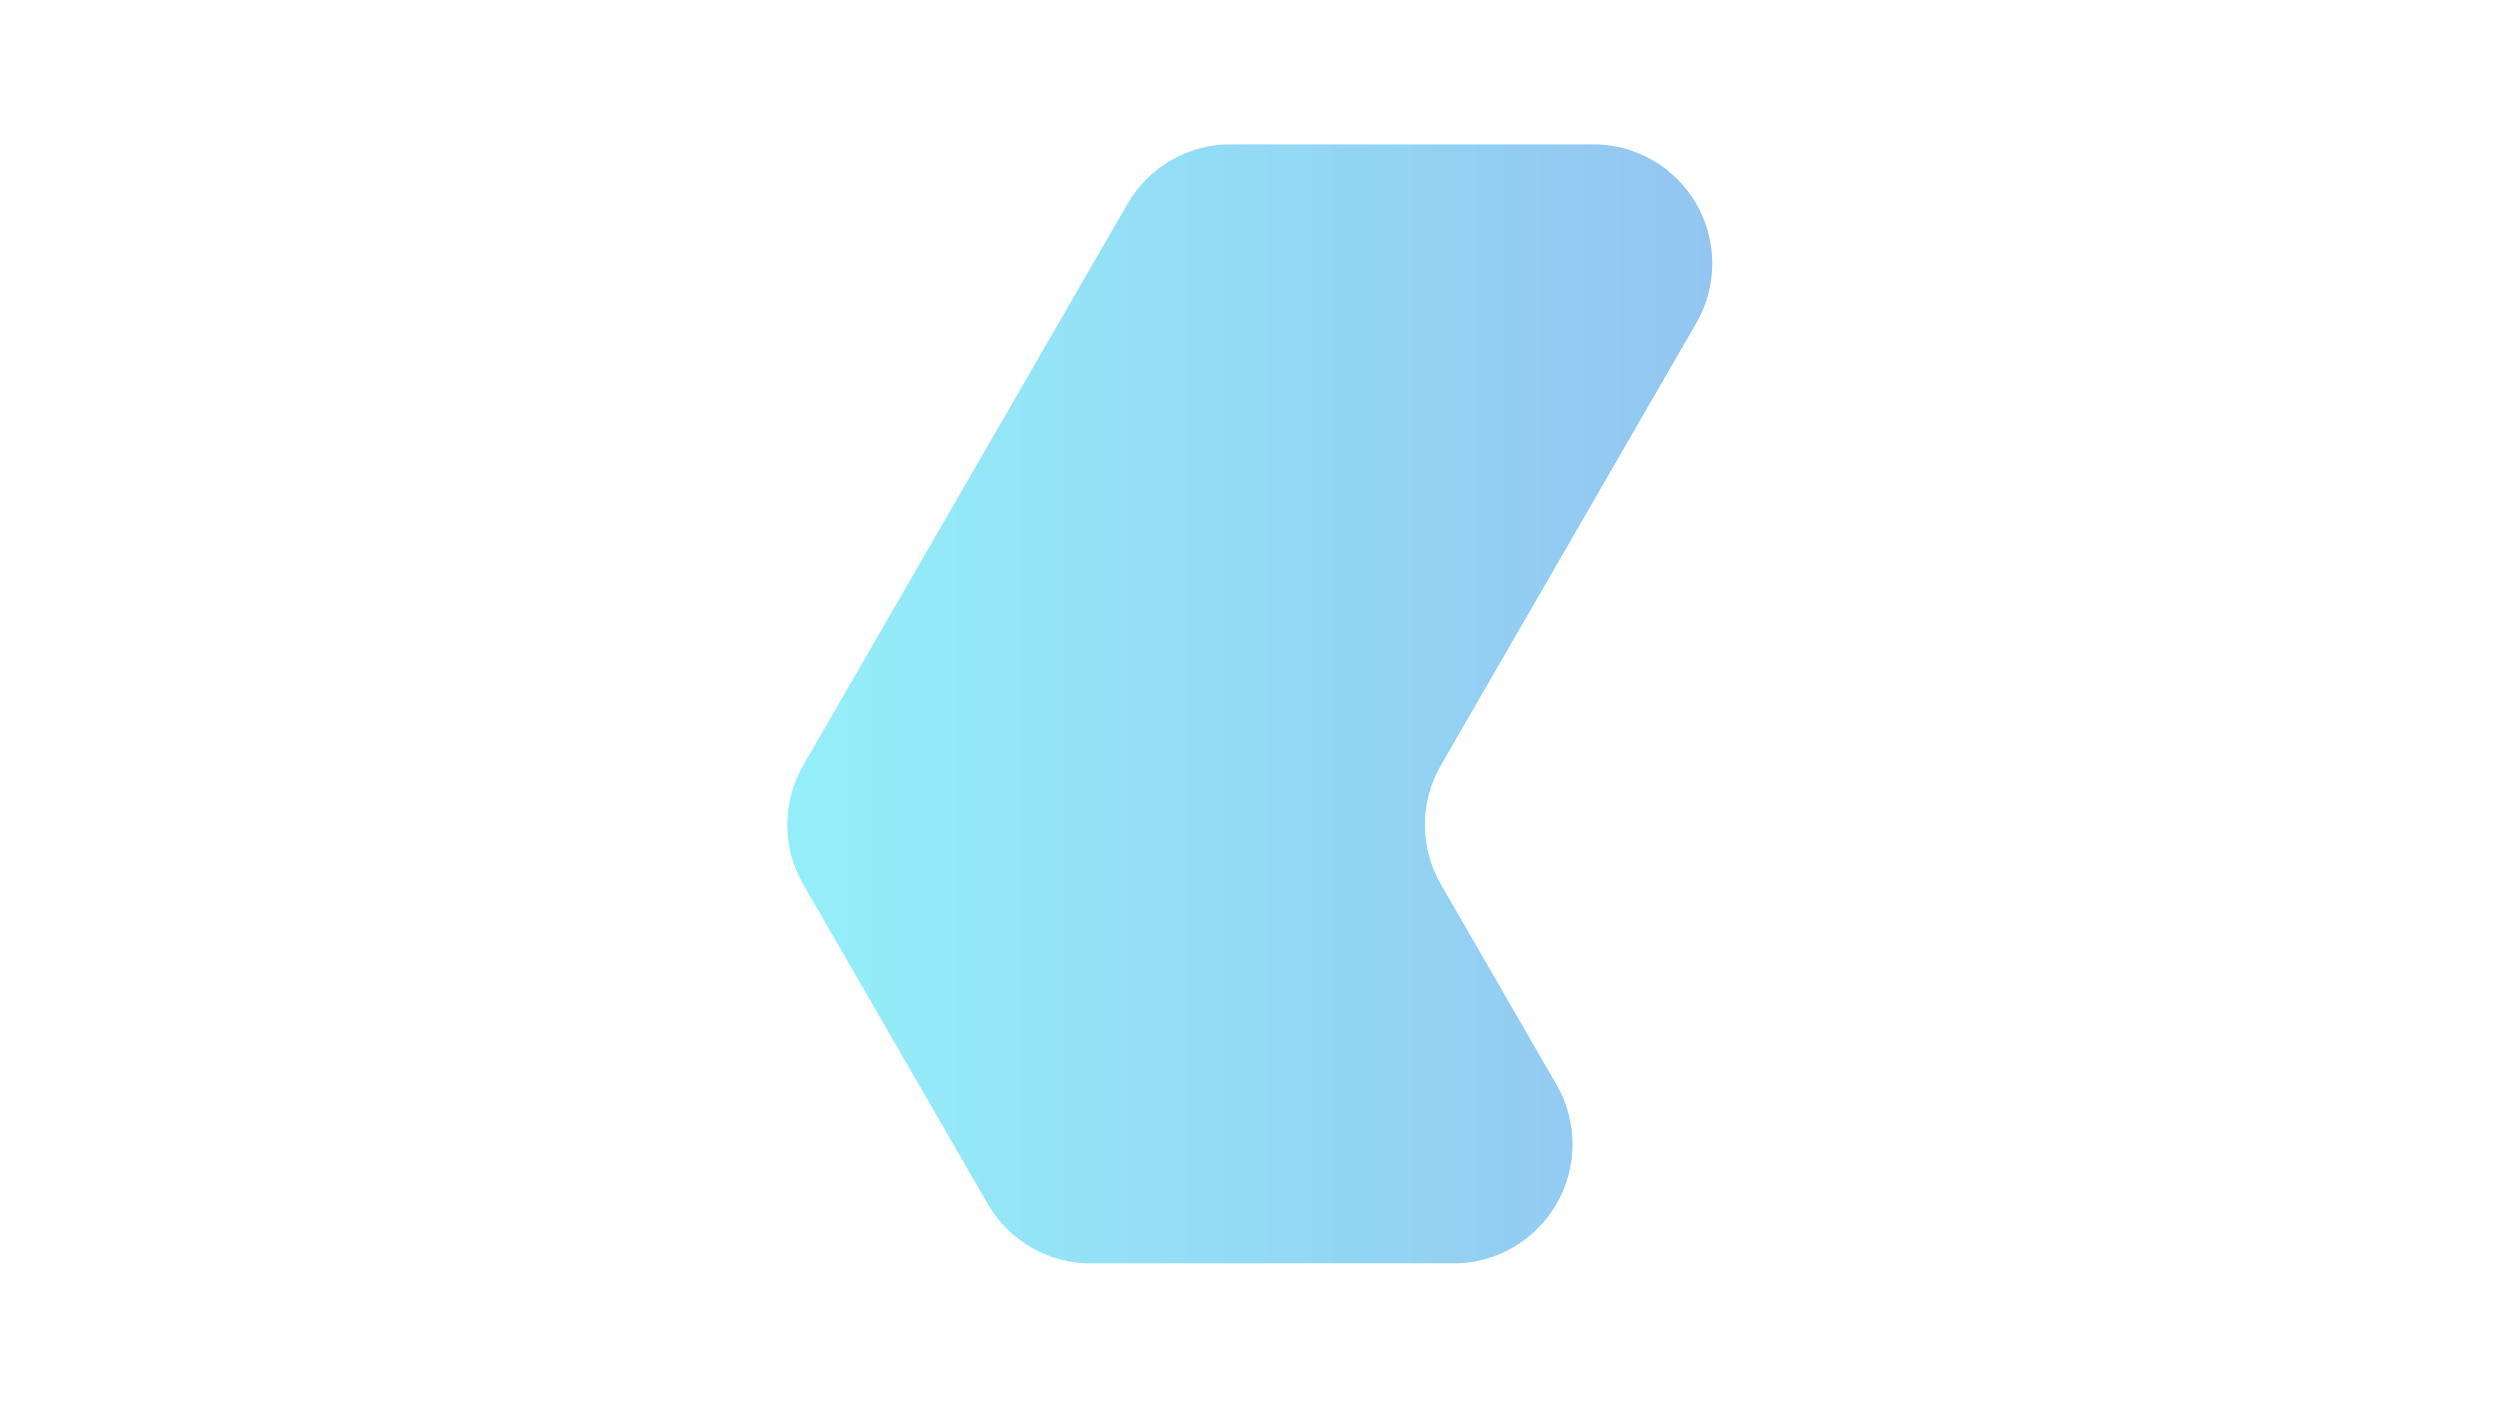<svg xmlns="http://www.w3.org/2000/svg" xmlns:xlink="http://www.w3.org/1999/xlink" width="960" viewBox="0 0 960 540" height="540" version="1.0"><defs><clipPath id="d"><path d="M 2 1.453 L 358 1.453 L 358 431.094 L 2 431.094 Z M 2 1.453"/></clipPath><clipPath id="e"><path d="M 8.449 285.609 L 79.277 408.277 C 80.277 410.008 81.383 411.668 82.602 413.254 C 83.816 414.84 85.133 416.34 86.547 417.754 C 87.961 419.168 89.457 420.484 91.043 421.699 C 92.633 422.918 94.289 424.027 96.02 425.027 C 97.754 426.027 99.543 426.91 101.391 427.676 C 103.238 428.441 105.125 429.082 107.059 429.598 C 108.988 430.117 110.945 430.504 112.93 430.766 C 114.91 431.027 116.902 431.156 118.902 431.156 L 258.094 431.156 C 260.094 431.156 262.086 431.027 264.066 430.766 C 266.051 430.508 268.008 430.117 269.938 429.598 C 271.871 429.082 273.758 428.441 275.605 427.676 C 277.453 426.91 279.242 426.027 280.977 425.027 C 282.707 424.031 284.367 422.922 285.953 421.703 C 287.539 420.488 289.039 419.172 290.453 417.758 C 291.867 416.344 293.18 414.844 294.398 413.258 C 295.617 411.672 296.723 410.012 297.723 408.281 C 298.723 406.551 299.605 404.762 300.371 402.914 C 301.137 401.066 301.777 399.176 302.293 397.246 C 302.812 395.316 303.199 393.359 303.461 391.375 C 303.723 389.395 303.852 387.402 303.852 385.406 C 303.852 383.406 303.723 381.414 303.461 379.434 C 303.199 377.449 302.809 375.492 302.293 373.562 C 301.773 371.633 301.133 369.742 300.367 367.895 C 299.602 366.051 298.719 364.262 297.719 362.527 L 253.301 285.609 C 252.301 283.879 251.418 282.09 250.652 280.246 C 249.887 278.398 249.246 276.508 248.73 274.578 C 248.211 272.648 247.82 270.691 247.562 268.707 C 247.301 266.727 247.168 264.734 247.168 262.738 C 247.168 260.738 247.301 258.746 247.562 256.766 C 247.82 254.785 248.211 252.828 248.73 250.898 C 249.246 248.965 249.887 247.078 250.652 245.23 C 251.418 243.383 252.301 241.594 253.301 239.863 L 351.375 70.055 C 352.375 68.324 353.258 66.535 354.023 64.688 C 354.793 62.84 355.434 60.953 355.953 59.02 C 356.469 57.09 356.859 55.133 357.121 53.152 C 357.383 51.168 357.516 49.176 357.516 47.18 C 357.52 45.18 357.387 43.188 357.129 41.207 C 356.867 39.223 356.48 37.266 355.961 35.336 C 355.445 33.402 354.805 31.512 354.039 29.664 C 353.273 27.816 352.395 26.027 351.395 24.297 C 350.395 22.566 349.285 20.906 348.07 19.32 C 346.852 17.73 345.535 16.23 344.121 14.816 C 342.707 13.402 341.207 12.086 339.621 10.871 C 338.035 9.652 336.379 8.543 334.645 7.543 C 332.914 6.543 331.125 5.66 329.277 4.895 C 327.43 4.129 325.539 3.488 323.609 2.969 C 321.676 2.453 319.719 2.062 317.738 1.801 C 315.754 1.543 313.766 1.41 311.766 1.41 L 172.586 1.41 C 170.586 1.41 168.598 1.539 166.613 1.801 C 164.633 2.062 162.676 2.449 160.746 2.965 C 158.812 3.484 156.926 4.125 155.078 4.891 C 153.23 5.652 151.441 6.535 149.711 7.535 C 147.98 8.535 146.32 9.641 144.734 10.859 C 143.148 12.074 141.648 13.391 140.234 14.805 C 138.82 16.219 137.504 17.715 136.289 19.301 C 135.07 20.887 133.961 22.547 132.965 24.277 L 8.449 239.863 C 7.449 241.594 6.566 243.383 5.801 245.23 C 5.039 247.078 4.395 248.965 3.879 250.898 C 3.359 252.828 2.973 254.785 2.711 256.766 C 2.449 258.746 2.32 260.738 2.32 262.738 C 2.32 264.734 2.449 266.727 2.711 268.707 C 2.973 270.691 3.359 272.648 3.879 274.578 C 4.395 276.508 5.039 278.398 5.801 280.246 C 6.566 282.09 7.449 283.879 8.449 285.609 Z M 8.449 285.609"/></clipPath><clipPath id="c"><path d="M0 0H361V432H0z"/></clipPath><linearGradient x1="-1383.148" gradientTransform="matrix(-1.439 0 0 1.439 -1633.226 3745.436)" y1="-2452.39" x2="-1136.359" gradientUnits="userSpaceOnUse" y2="-2452.39" xlink:type="simple" xlink:actuate="onLoad" id="f" xlink:show="other"><stop stop-color="#2188E2" offset="0"/><stop stop-color="#2188E2" offset=".008"/><stop stop-color="#2189E2" offset=".016"/><stop stop-color="#218AE2" offset=".023"/><stop stop-color="#218AE2" offset=".031"/><stop stop-color="#218BE3" offset=".039"/><stop stop-color="#218CE3" offset=".047"/><stop stop-color="#218CE3" offset=".055"/><stop stop-color="#218DE3" offset=".063"/><stop stop-color="#218EE3" offset=".07"/><stop stop-color="#218EE3" offset=".078"/><stop stop-color="#218FE3" offset=".086"/><stop stop-color="#2190E3" offset=".094"/><stop stop-color="#2190E4" offset=".102"/><stop stop-color="#2191E4" offset=".109"/><stop stop-color="#2192E4" offset=".117"/><stop stop-color="#2192E4" offset=".125"/><stop stop-color="#2193E4" offset=".133"/><stop stop-color="#2194E4" offset=".141"/><stop stop-color="#2194E4" offset=".148"/><stop stop-color="#2195E4" offset=".156"/><stop stop-color="#2196E5" offset=".164"/><stop stop-color="#2197E5" offset=".172"/><stop stop-color="#2197E5" offset=".18"/><stop stop-color="#2198E5" offset=".188"/><stop stop-color="#2199E5" offset=".195"/><stop stop-color="#2199E5" offset=".203"/><stop stop-color="#219AE5" offset=".211"/><stop stop-color="#219BE5" offset=".219"/><stop stop-color="#219BE6" offset=".227"/><stop stop-color="#219CE6" offset=".234"/><stop stop-color="#219DE6" offset=".242"/><stop stop-color="#219DE6" offset=".25"/><stop stop-color="#219EE6" offset=".258"/><stop stop-color="#219FE6" offset=".266"/><stop stop-color="#219FE6" offset=".273"/><stop stop-color="#21A0E6" offset=".281"/><stop stop-color="#21A1E7" offset=".289"/><stop stop-color="#21A1E7" offset=".297"/><stop stop-color="#21A2E7" offset=".305"/><stop stop-color="#21A3E7" offset=".313"/><stop stop-color="#21A3E7" offset=".32"/><stop stop-color="#21A4E7" offset=".328"/><stop stop-color="#21A5E7" offset=".336"/><stop stop-color="#21A5E7" offset=".344"/><stop stop-color="#21A6E8" offset=".352"/><stop stop-color="#21A7E8" offset=".359"/><stop stop-color="#21A7E8" offset=".367"/><stop stop-color="#21A8E8" offset=".375"/><stop stop-color="#21A9E8" offset=".383"/><stop stop-color="#21AAE8" offset=".391"/><stop stop-color="#21AAE8" offset=".398"/><stop stop-color="#21ABE9" offset=".406"/><stop stop-color="#21ACE9" offset=".414"/><stop stop-color="#21ACE9" offset=".422"/><stop stop-color="#21ADE9" offset=".43"/><stop stop-color="#21AEE9" offset=".438"/><stop stop-color="#21AEE9" offset=".445"/><stop stop-color="#21AFE9" offset=".453"/><stop stop-color="#21B0E9" offset=".461"/><stop stop-color="#21B0EA" offset=".469"/><stop stop-color="#21B1EA" offset=".477"/><stop stop-color="#21B2EA" offset=".484"/><stop stop-color="#21B2EA" offset=".492"/><stop stop-color="#21B3EA" offset=".5"/><stop stop-color="#21B4EA" offset=".508"/><stop stop-color="#21B4EA" offset=".516"/><stop stop-color="#21B5EA" offset=".523"/><stop stop-color="#21B6EB" offset=".531"/><stop stop-color="#21B6EB" offset=".539"/><stop stop-color="#21B7EB" offset=".547"/><stop stop-color="#21B8EB" offset=".555"/><stop stop-color="#21B8EB" offset=".563"/><stop stop-color="#21B9EB" offset=".57"/><stop stop-color="#21BAEB" offset=".578"/><stop stop-color="#21BAEB" offset=".586"/><stop stop-color="#22BBEC" offset=".594"/><stop stop-color="#22BCEC" offset=".602"/><stop stop-color="#22BDEC" offset=".609"/><stop stop-color="#22BDEC" offset=".617"/><stop stop-color="#22BEEC" offset=".625"/><stop stop-color="#22BFEC" offset=".633"/><stop stop-color="#22BFEC" offset=".641"/><stop stop-color="#22C0EC" offset=".648"/><stop stop-color="#22C1ED" offset=".656"/><stop stop-color="#22C1ED" offset=".664"/><stop stop-color="#22C2ED" offset=".672"/><stop stop-color="#22C3ED" offset=".68"/><stop stop-color="#22C3ED" offset=".688"/><stop stop-color="#22C4ED" offset=".695"/><stop stop-color="#22C5ED" offset=".703"/><stop stop-color="#22C5EE" offset=".711"/><stop stop-color="#22C6EE" offset=".719"/><stop stop-color="#22C7EE" offset=".727"/><stop stop-color="#22C7EE" offset=".734"/><stop stop-color="#22C8EE" offset=".742"/><stop stop-color="#22C9EE" offset=".75"/><stop stop-color="#22C9EE" offset=".758"/><stop stop-color="#22CAEE" offset=".766"/><stop stop-color="#22CBEF" offset=".773"/><stop stop-color="#22CBEF" offset=".781"/><stop stop-color="#22CCEF" offset=".789"/><stop stop-color="#22CDEF" offset=".797"/><stop stop-color="#22CEEF" offset=".805"/><stop stop-color="#22CEEF" offset=".813"/><stop stop-color="#22CFEF" offset=".82"/><stop stop-color="#22D0EF" offset=".828"/><stop stop-color="#22D0F0" offset=".836"/><stop stop-color="#22D1F0" offset=".844"/><stop stop-color="#22D2F0" offset=".852"/><stop stop-color="#22D2F0" offset=".859"/><stop stop-color="#22D3F0" offset=".867"/><stop stop-color="#22D4F0" offset=".875"/><stop stop-color="#22D4F0" offset=".883"/><stop stop-color="#22D5F0" offset=".891"/><stop stop-color="#22D6F1" offset=".898"/><stop stop-color="#22D6F1" offset=".906"/><stop stop-color="#22D7F1" offset=".914"/><stop stop-color="#22D8F1" offset=".922"/><stop stop-color="#22D8F1" offset=".93"/><stop stop-color="#22D9F1" offset=".938"/><stop stop-color="#22DAF1" offset=".945"/><stop stop-color="#22DAF1" offset=".953"/><stop stop-color="#22DBF2" offset=".961"/><stop stop-color="#22DCF2" offset=".969"/><stop stop-color="#22DDF2" offset="1"/></linearGradient><filter x="0%" y="0%" width="100%" xlink:type="simple" xlink:actuate="onLoad" height="100%" id="a" xlink:show="other"><feColorMatrix values="0 0 0 0 1 0 0 0 0 1 0 0 0 0 1 0 0 0 1 0" color-interpolation-filters="sRGB"/></filter><mask id="b"><g filter="url(#a)"><path fill-opacity=".486" d="M-96 -54H1056V594H-96z"/></g></mask></defs><g mask="url(#b)"><g><g clip-path="url(#c)" transform="translate(300 54)"><g clip-path="url(#d)"><g clip-path="url(#e)"><path fill="url(#f)" d="M 357.52 1.453 L 357.52 431.094 L 2.32 431.094 L 2.32 1.453 Z M 357.52 1.453"/></g></g></g></g></g></svg>